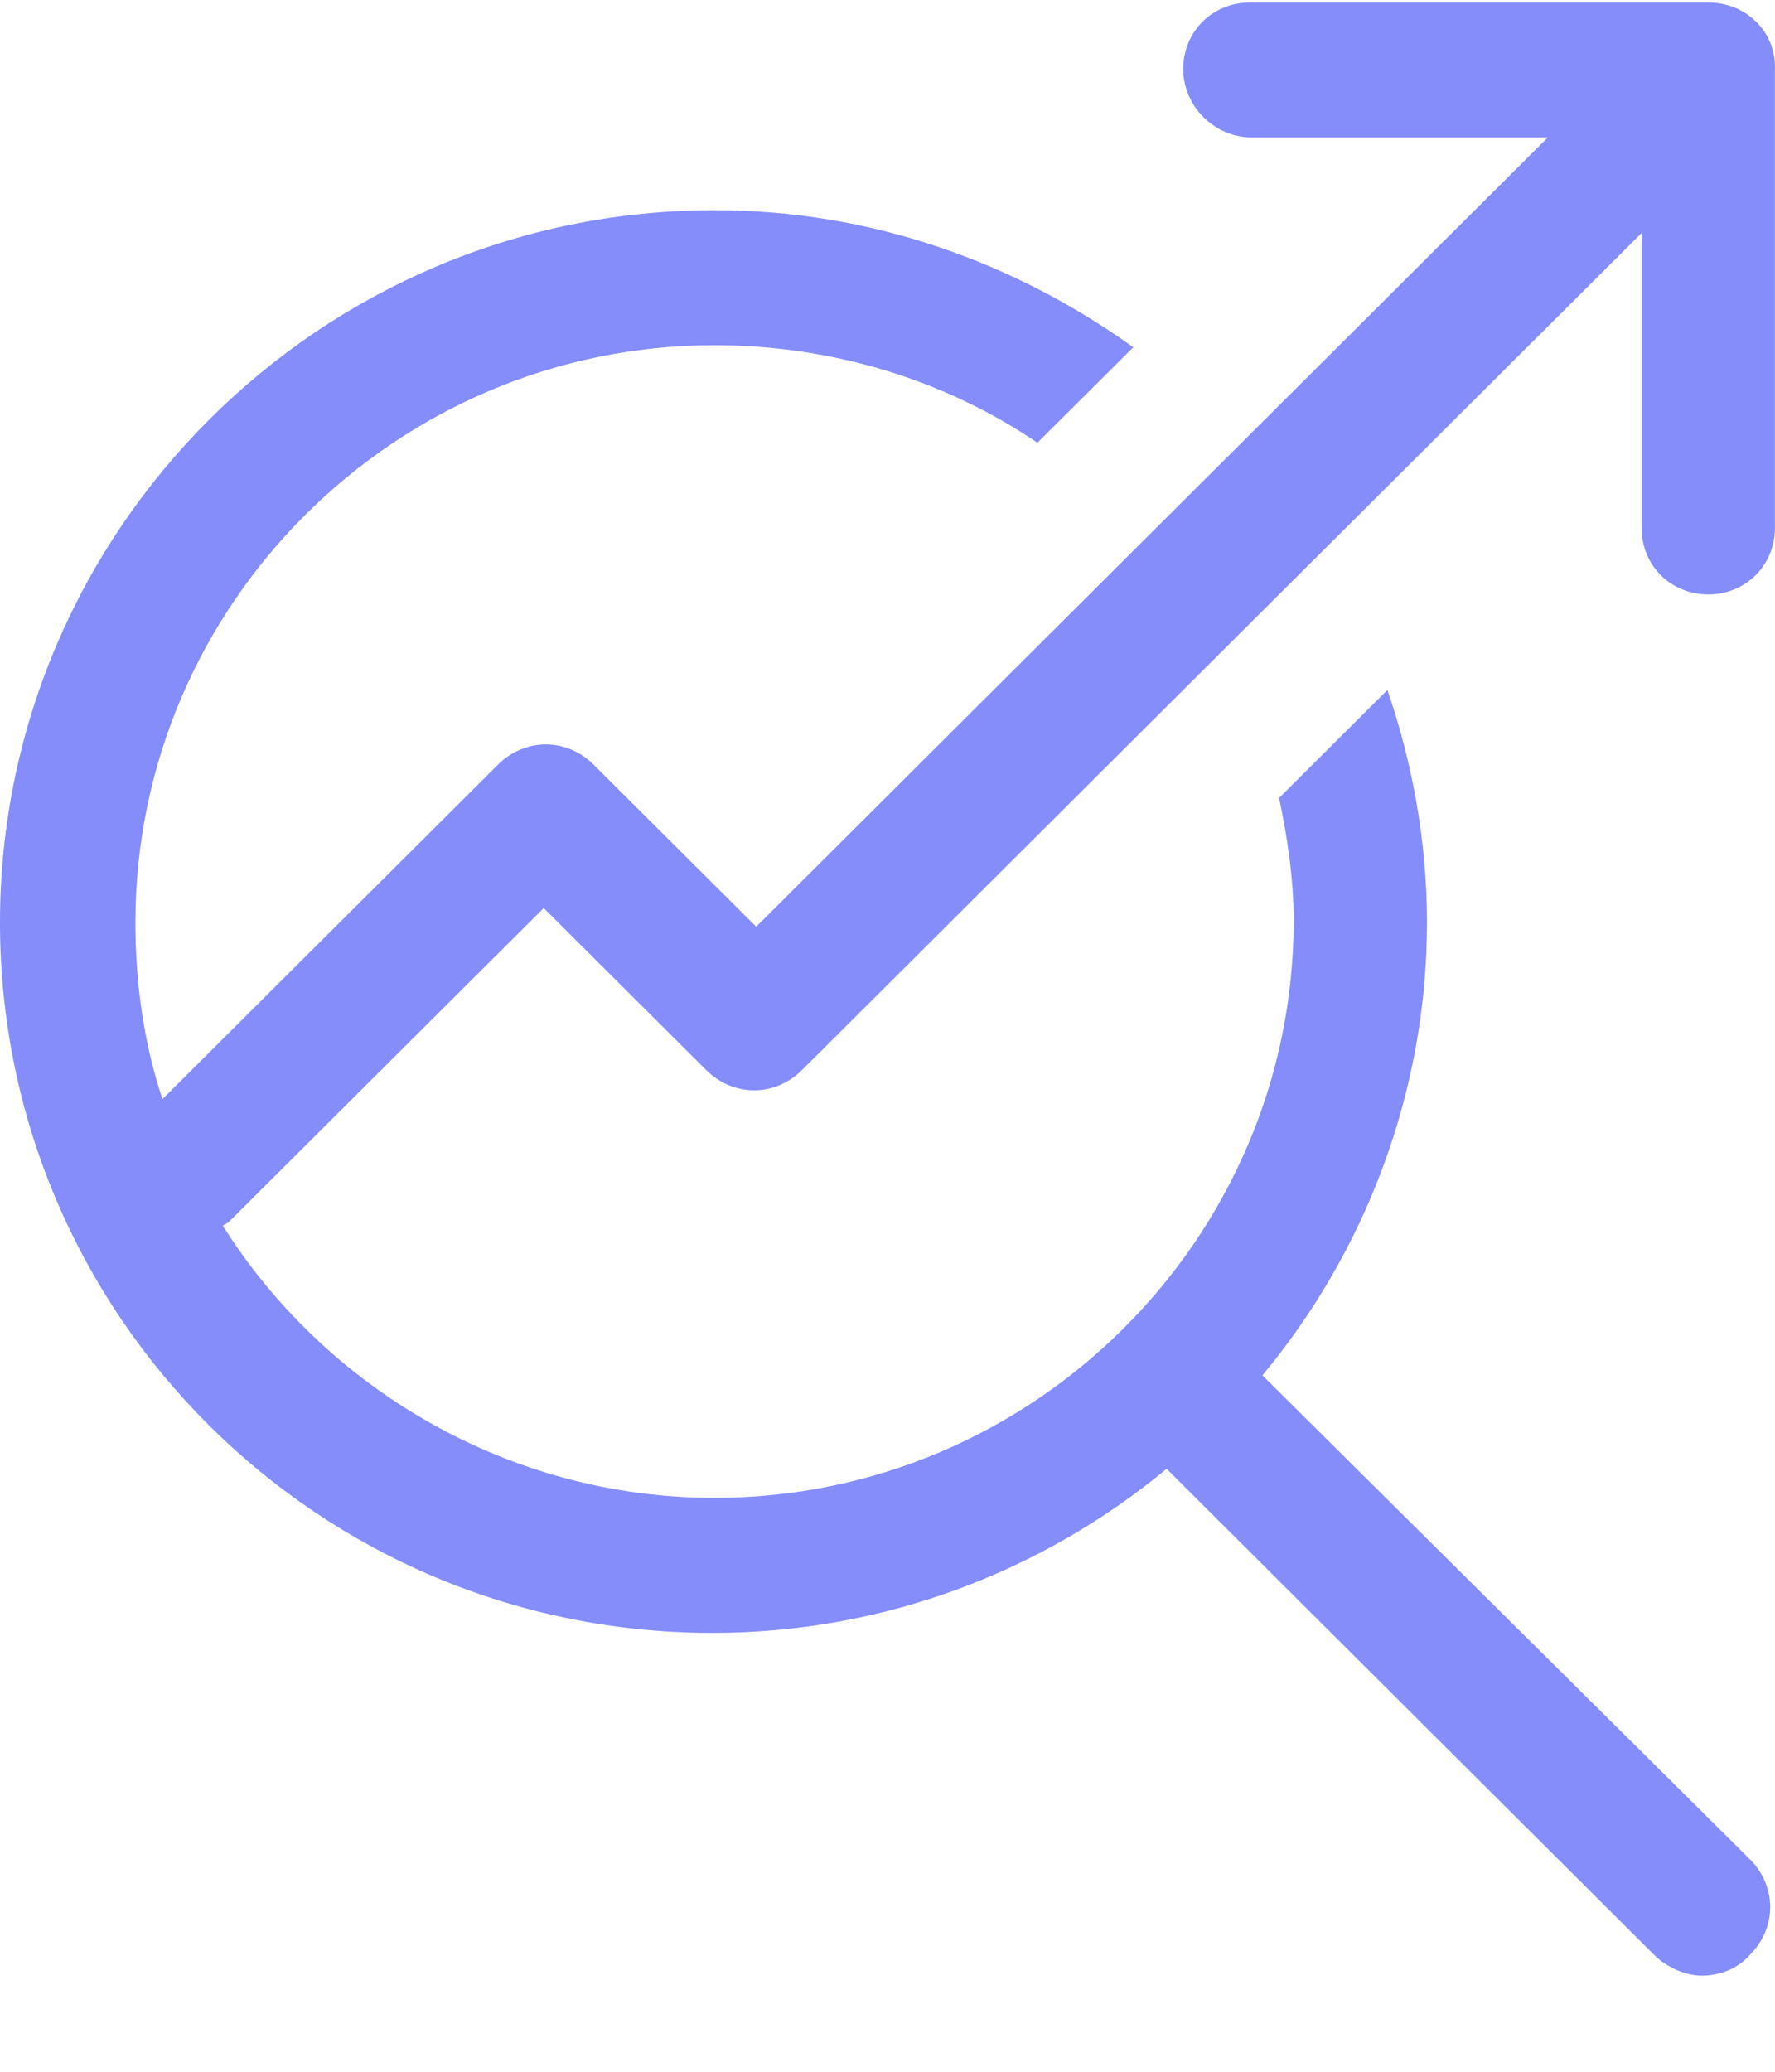 <svg width="36" height="42" viewBox="0 0 36 42" fill="none" xmlns="http://www.w3.org/2000/svg" xmlns:xlink="http://www.w3.org/1999/xlink">
<path d="M34.646,0.051L25.351,0.051C24.59,0.051 23.998,0.64 23.998,1.398C23.998,2.156 24.632,2.787 25.393,2.787L31.392,2.787L15.337,18.787L12.041,15.503C11.492,14.955 10.647,14.955 10.098,15.503L3.295,22.282C2.915,21.145 2.746,19.924 2.746,18.703C2.746,12.261 8.027,6.998 14.492,6.998C16.9,6.998 19.182,7.713 21.041,8.976L22.985,7.04C20.576,5.313 17.661,4.261 14.492,4.261C6.507,4.261 0,10.745 0,18.702C0,26.661 6.464,33.103 14.45,33.103C17.957,33.103 21.168,31.84 23.661,29.777L33.547,39.629C33.801,39.882 34.181,40.051 34.519,40.051C34.857,40.051 35.237,39.924 35.491,39.629C36.04,39.082 36.04,38.24 35.491,37.692L25.604,27.882C27.674,25.398 28.942,22.156 28.942,18.703C28.942,17.061 28.646,15.461 28.139,13.988L25.942,16.177C26.111,16.977 26.238,17.819 26.238,18.661C26.238,25.103 20.956,30.366 14.492,30.366C10.309,30.366 6.591,28.135 4.521,24.851C4.563,24.809 4.605,24.809 4.647,24.766L11.027,18.409L14.323,21.693C14.872,22.24 15.717,22.24 16.266,21.693L33.294,4.725L33.294,10.703C33.294,11.461 33.885,12.051 34.646,12.051C35.406,12.051 35.998,11.462 35.998,10.703L35.998,1.44C36.04,0.64 35.406,0.051 34.646,0.051L34.646,0.051Z" fill="#848DF9"/>
</svg>
